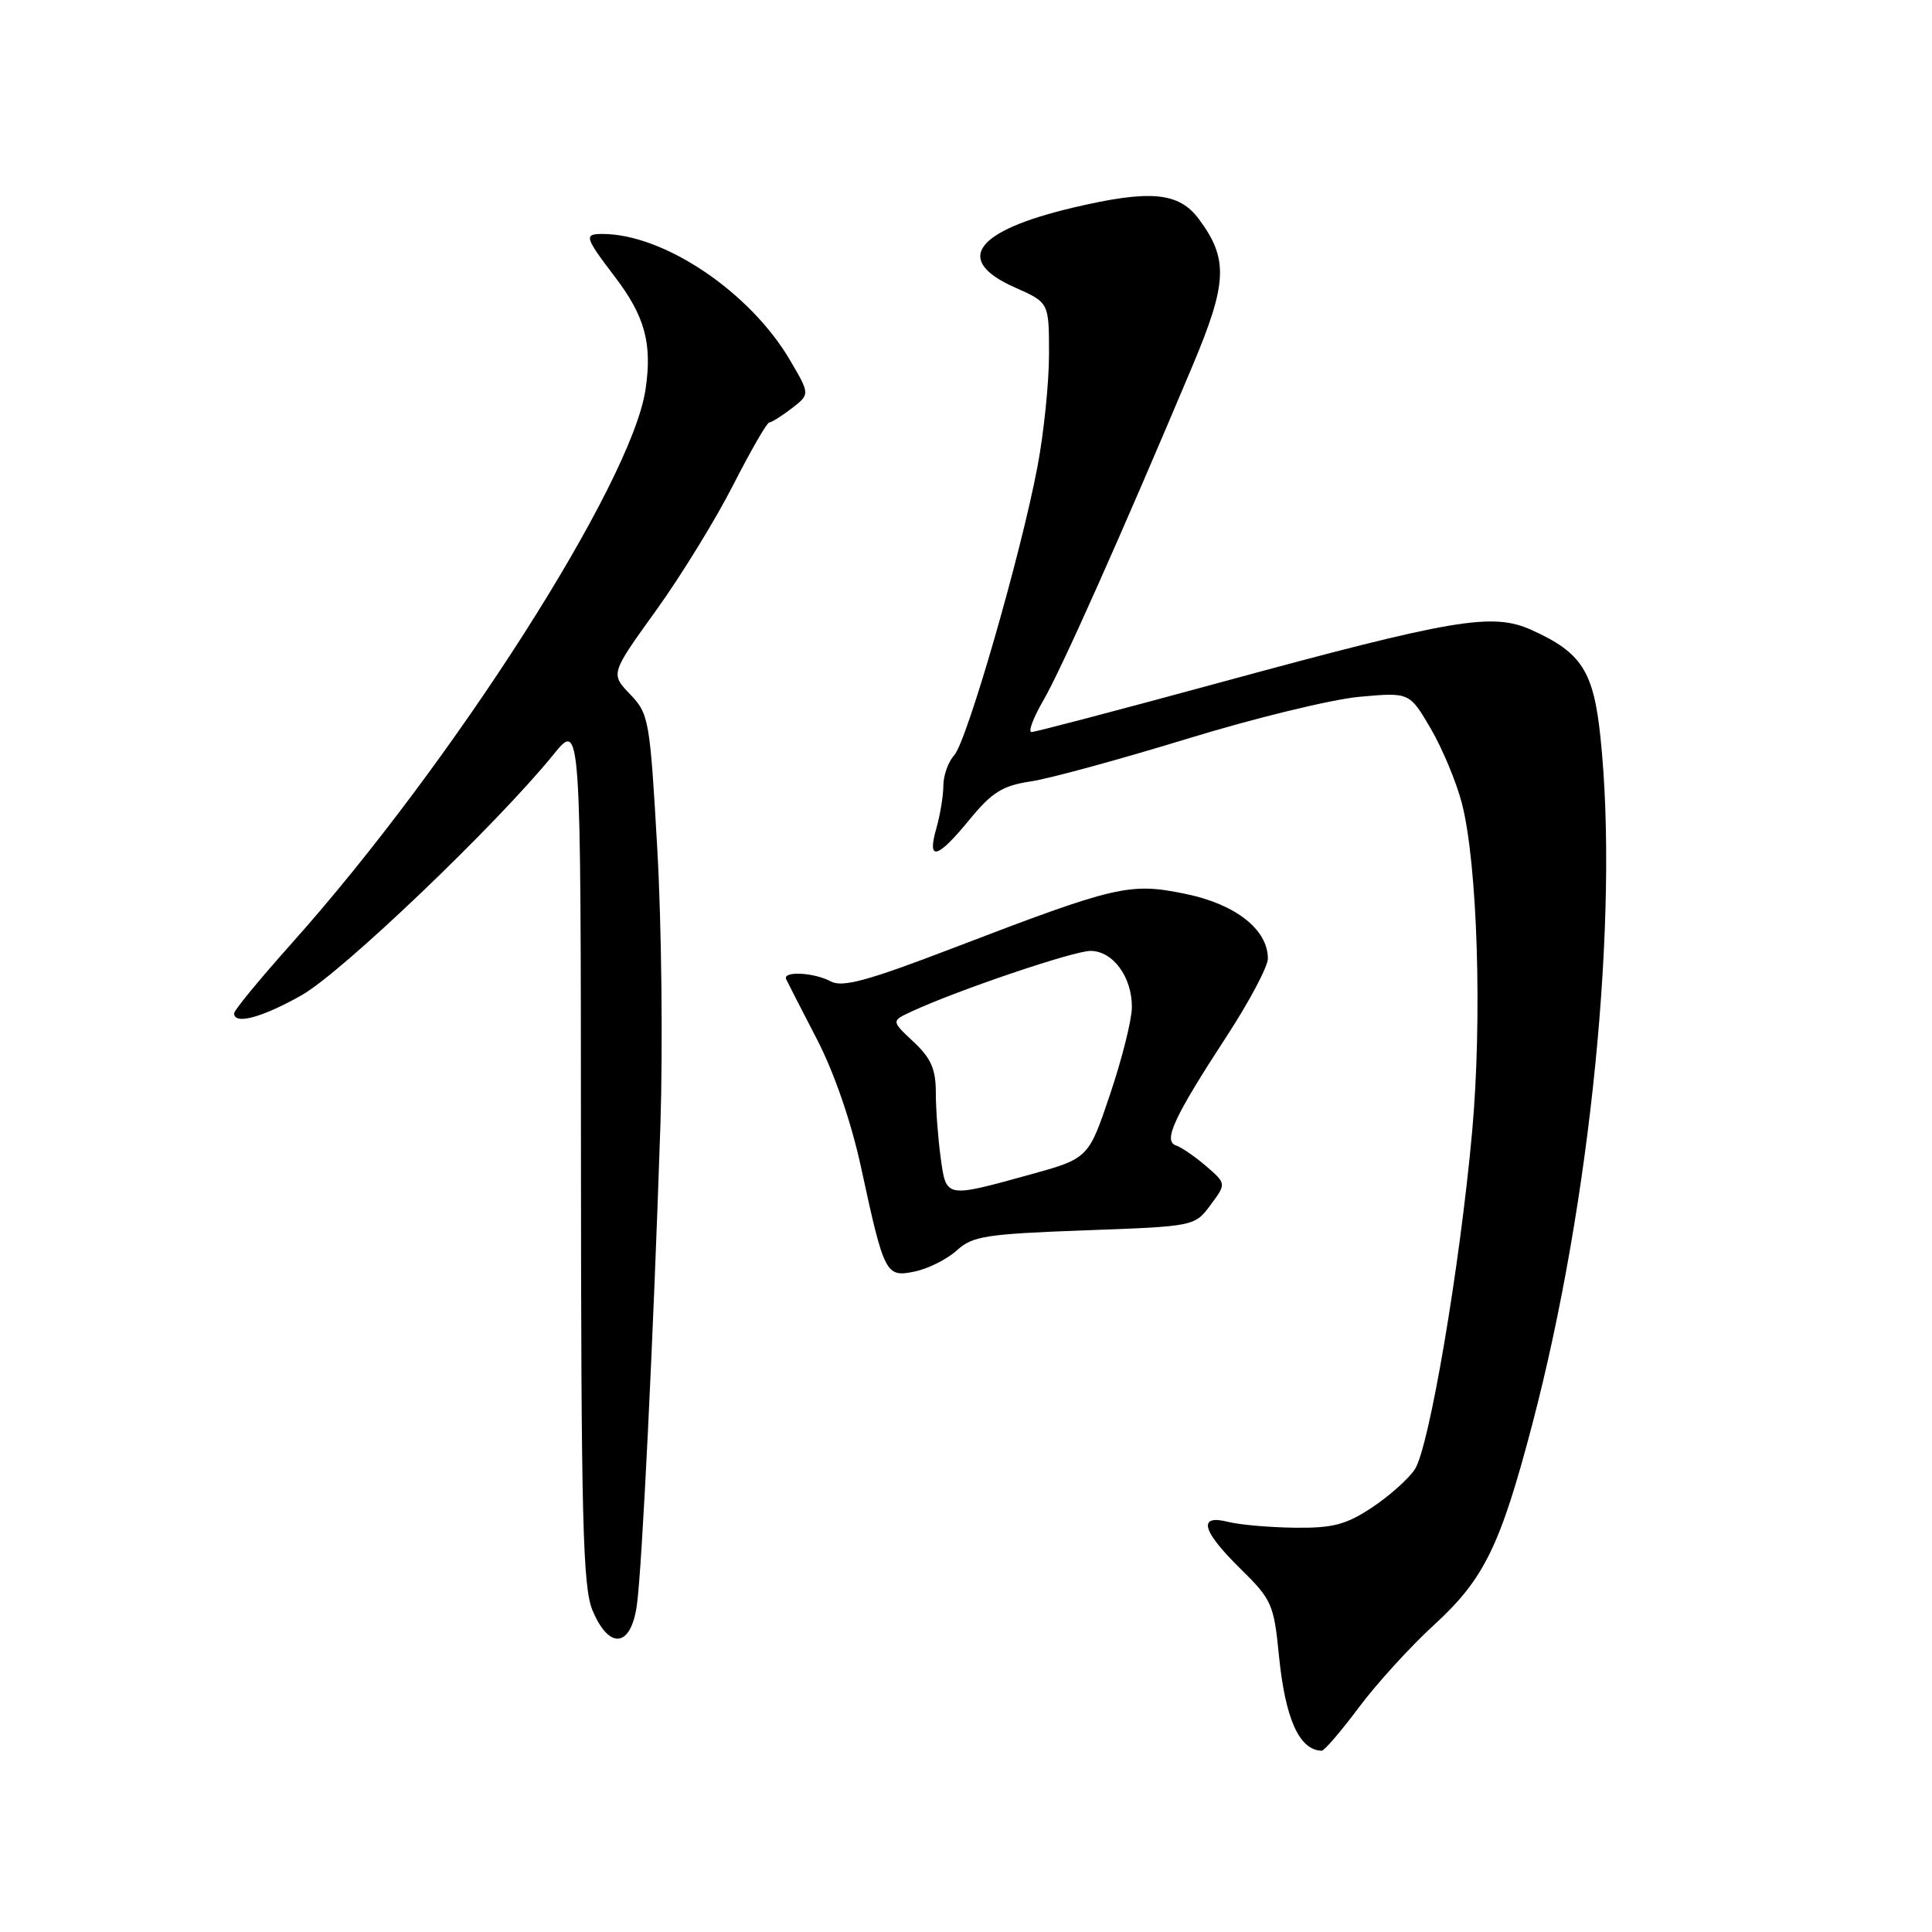 <?xml version="1.0" encoding="UTF-8" standalone="no"?>
<!DOCTYPE svg PUBLIC "-//W3C//DTD SVG 1.1//EN" "http://www.w3.org/Graphics/SVG/1.1/DTD/svg11.dtd" >
<svg xmlns="http://www.w3.org/2000/svg" xmlns:xlink="http://www.w3.org/1999/xlink" version="1.1" viewBox="0 0 256 256">
 <g >
 <path fill="currentColor"
d=" M 180.05 226.25 C 182.41 223.09 186.90 218.16 190.03 215.30 C 196.65 209.24 198.80 204.84 203.04 188.71 C 210.79 159.20 214.55 121.33 212.07 97.70 C 211.15 88.92 209.58 86.47 202.95 83.48 C 197.75 81.13 192.73 81.98 161.53 90.47 C 148.34 94.06 137.16 97.00 136.68 97.00 C 136.20 97.00 136.92 95.09 138.28 92.75 C 140.61 88.74 148.59 70.86 157.99 48.53 C 162.64 37.50 162.79 34.33 158.88 29.06 C 156.22 25.45 152.43 25.10 142.20 27.51 C 129.14 30.59 126.31 34.48 134.50 38.10 C 139.00 40.09 139.00 40.09 139.00 46.94 C 139.00 50.70 138.31 57.43 137.46 61.88 C 135.26 73.51 128.13 98.20 126.44 100.07 C 125.65 100.94 125.00 102.75 125.00 104.09 C 125.00 105.42 124.58 107.97 124.07 109.76 C 122.80 114.19 124.19 113.83 128.46 108.61 C 131.45 104.97 132.84 104.10 136.59 103.54 C 139.08 103.17 148.40 100.62 157.31 97.89 C 166.21 95.16 176.48 92.66 180.13 92.33 C 186.76 91.73 186.76 91.73 189.57 96.52 C 191.11 99.16 192.97 103.61 193.70 106.41 C 195.78 114.44 196.42 135.01 195.06 150.02 C 193.44 167.86 189.38 191.77 187.48 194.68 C 186.64 195.96 184.08 198.24 181.80 199.75 C 178.36 202.03 176.60 202.49 171.57 202.43 C 168.23 202.39 164.26 202.04 162.75 201.66 C 158.66 200.62 159.24 202.84 164.38 207.88 C 168.51 211.94 168.80 212.59 169.46 219.31 C 170.29 227.75 172.16 231.91 175.13 231.98 C 175.48 231.99 177.69 229.41 180.05 226.25 Z  M 84.38 212.75 C 85.07 208.00 86.58 177.09 87.51 149.00 C 87.84 138.82 87.66 122.45 87.10 112.60 C 86.12 95.34 85.99 94.60 83.49 91.99 C 80.89 89.28 80.89 89.28 86.93 80.89 C 90.25 76.28 94.85 68.79 97.16 64.25 C 99.48 59.71 101.62 55.99 101.93 55.98 C 102.25 55.97 103.59 55.12 104.92 54.10 C 107.33 52.24 107.33 52.24 104.69 47.74 C 99.39 38.69 87.96 31.00 79.82 31.00 C 77.35 31.00 77.48 31.43 81.43 36.62 C 85.46 41.89 86.45 45.52 85.53 51.64 C 83.67 64.06 59.99 101.11 38.65 125.00 C 34.47 129.68 31.04 133.84 31.03 134.25 C 30.97 135.85 34.74 134.84 40.00 131.85 C 45.38 128.79 65.86 109.20 73.32 100.00 C 76.96 95.50 76.96 95.50 76.98 152.63 C 77.00 201.34 77.22 210.29 78.51 213.38 C 80.71 218.63 83.58 218.32 84.38 212.75 Z  M 126.80 165.67 C 128.85 163.79 130.65 163.51 143.69 163.03 C 158.29 162.50 158.29 162.50 160.40 159.67 C 162.50 156.84 162.50 156.84 159.82 154.52 C 158.34 153.25 156.55 152.02 155.83 151.78 C 154.08 151.19 155.54 148.05 162.58 137.25 C 165.56 132.68 168.00 128.07 168.00 127.02 C 168.00 123.17 163.73 119.81 157.11 118.45 C 149.68 116.92 147.98 117.31 126.27 125.63 C 114.95 129.97 111.63 130.87 110.08 130.04 C 107.84 128.84 103.67 128.64 104.17 129.75 C 104.36 130.16 106.19 133.74 108.24 137.69 C 110.53 142.11 112.78 148.64 114.08 154.62 C 117.18 168.95 117.36 169.29 121.26 168.47 C 123.04 168.09 125.53 166.83 126.80 165.67 Z  M 124.64 153.36 C 124.29 150.81 124.00 146.94 124.00 144.76 C 124.00 141.67 123.36 140.20 121.04 138.04 C 118.09 135.28 118.09 135.28 120.79 134.03 C 126.86 131.21 142.26 126.00 144.49 126.00 C 147.47 126.00 150.01 129.46 149.98 133.47 C 149.97 135.14 148.67 140.32 147.09 145.00 C 144.23 153.50 144.23 153.50 136.37 155.67 C 125.23 158.74 125.38 158.77 124.64 153.36 Z "/>
</g>
</svg>